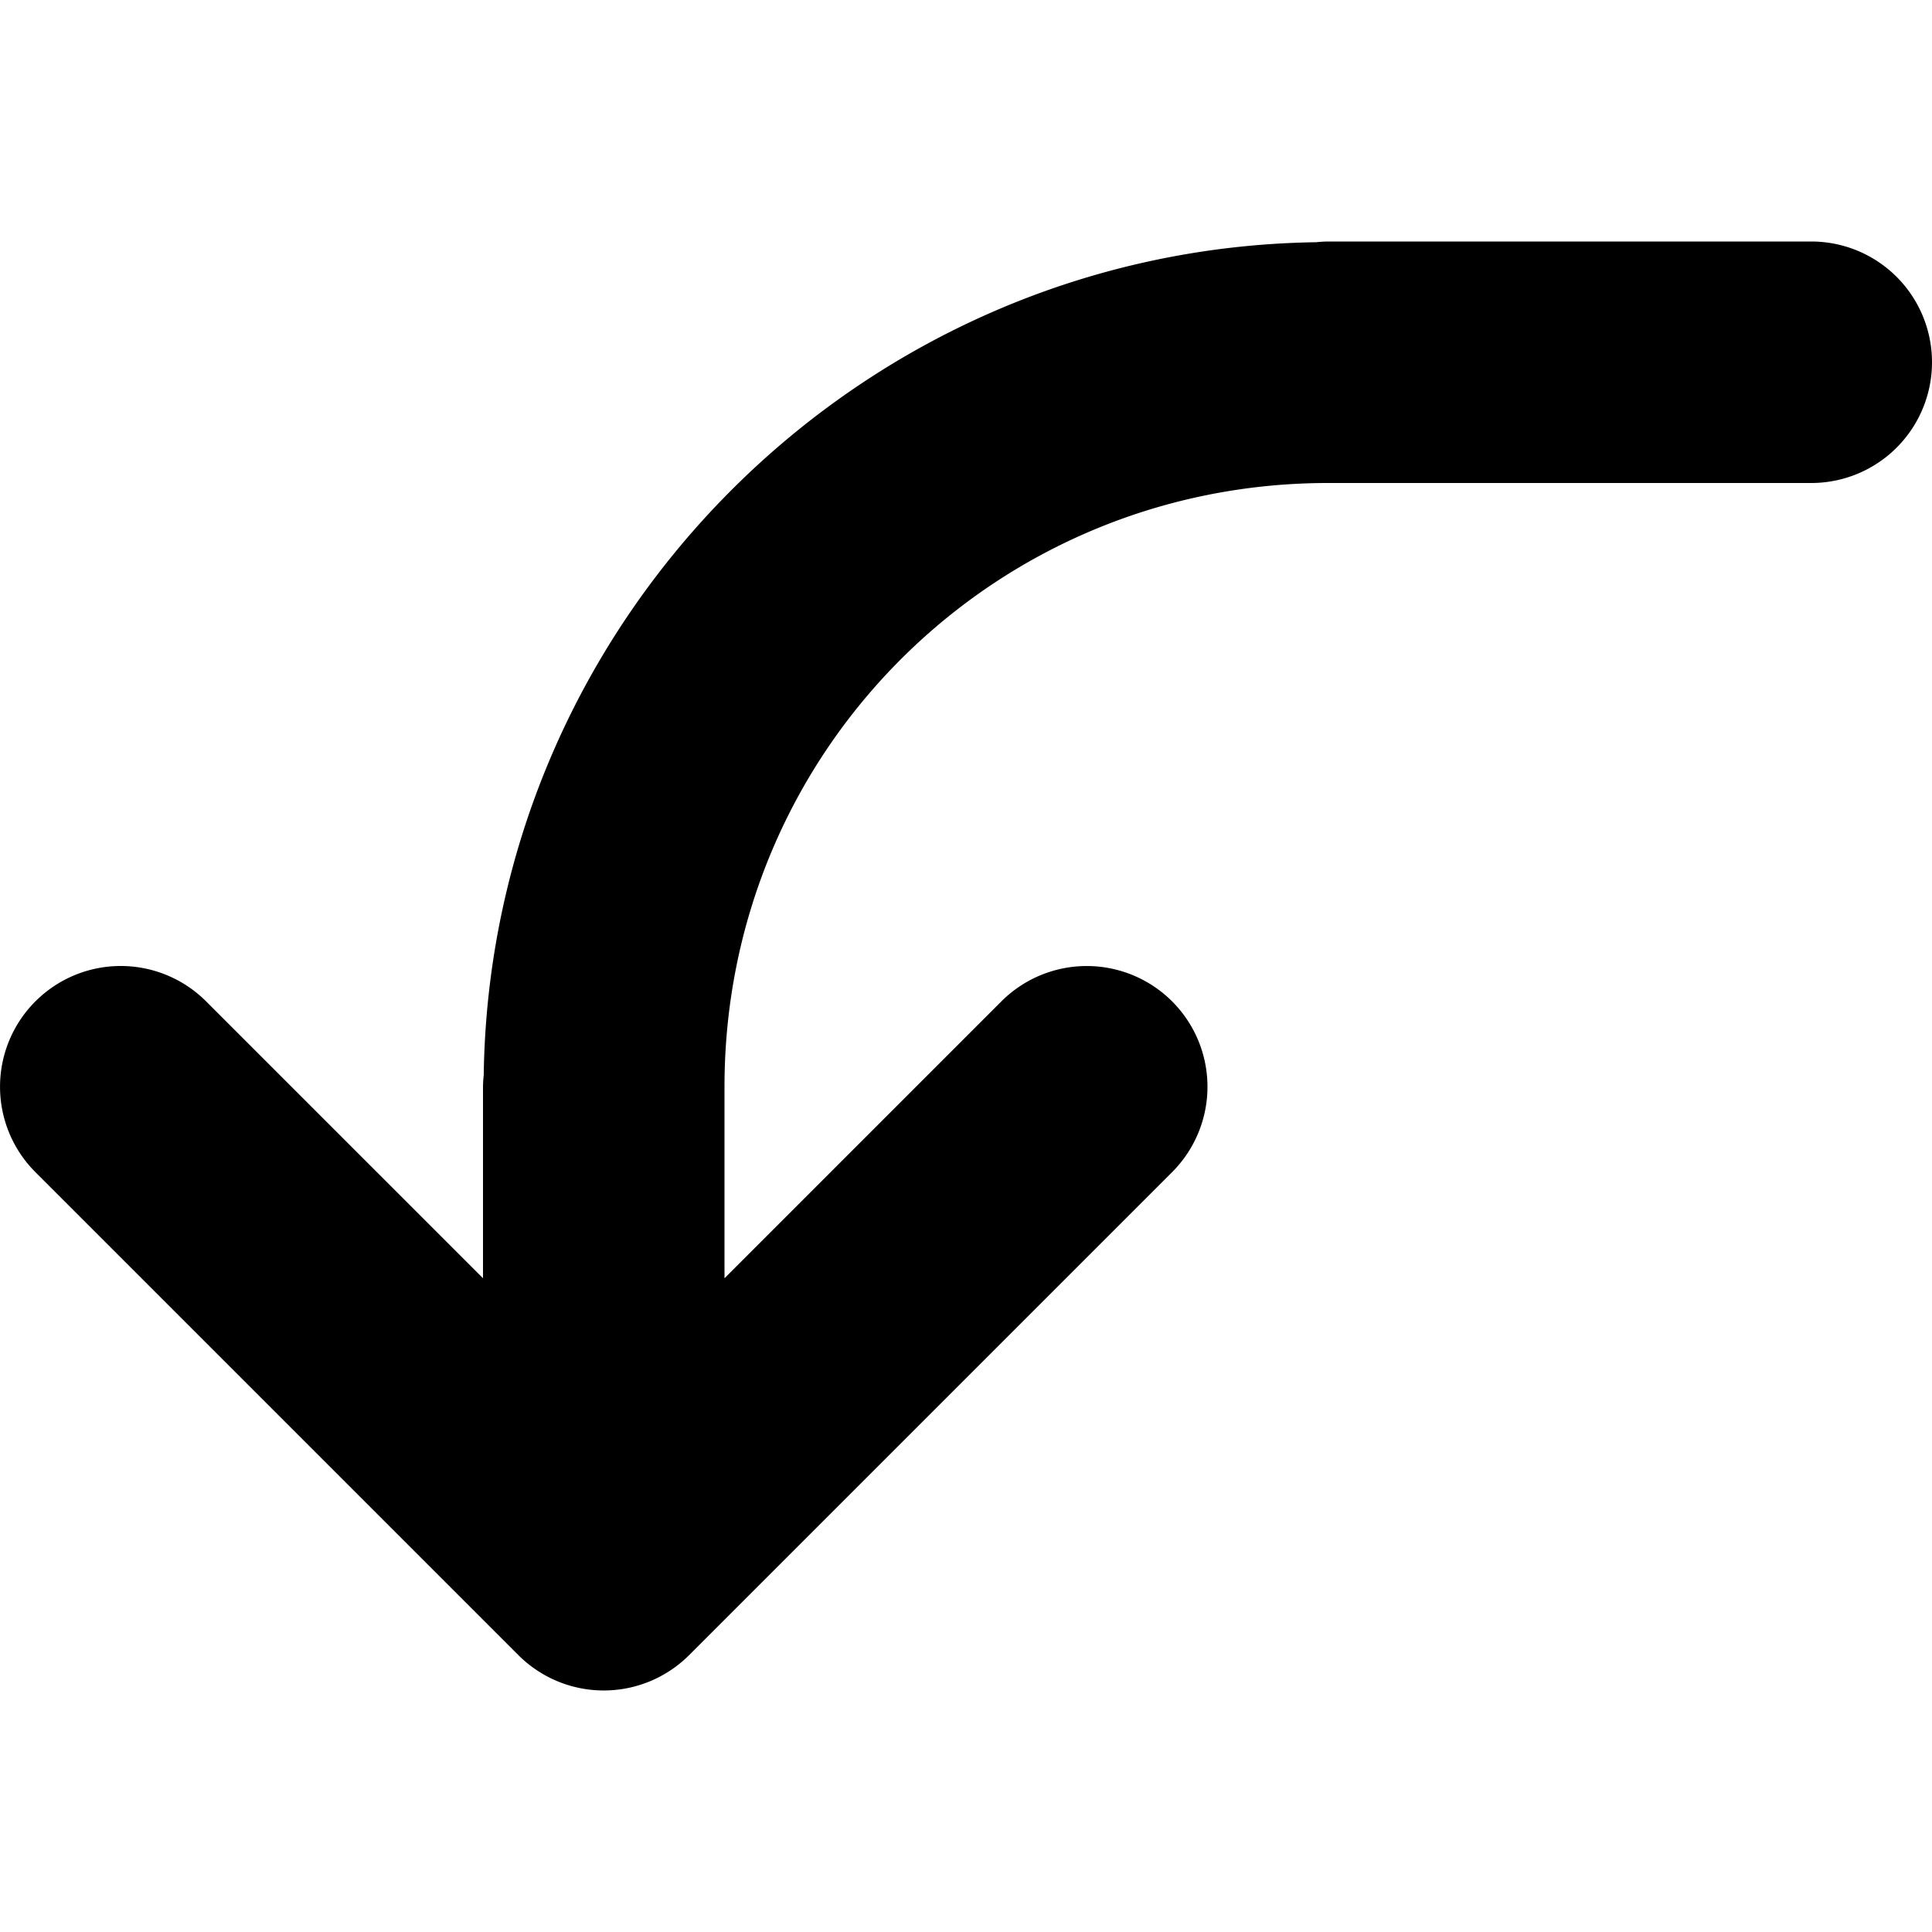 <svg xmlns="http://www.w3.org/2000/svg" height="16" width="16">
    <path d="M11 2a1 1 0 0 0-.1.006c-3.775.054-6.842 3.122-6.894 6.898A1 1 0 0 0 4 9v1.586L1.707 8.293A1 1 0 0 0 .987 8a1 1 0 0 0-.694.293 1 1 0 0 0 0 1.414l4 4a1 1 0 0 0 1.414 0l4-4a1 1 0 0 0 0-1.414 1 1 0 0 0-1.414 0L6 10.586V9c0-2.773 2.227-5 5-5h4a1 1 0 0 0 1-1 1 1 0 0 0-1-1h-4z" style="line-height:normal;font-variant-ligatures:normal;font-variant-position:normal;font-variant-caps:normal;font-variant-numeric:normal;font-variant-alternates:normal;font-variant-east-asian:normal;font-feature-settings:normal;font-variation-settings:normal;text-indent:0;text-align:start;text-decoration-line:none;text-decoration-style:solid;text-decoration-color:#000;text-transform:none;text-orientation:mixed;white-space:normal;shape-padding:0;shape-margin:0;inline-size:0;isolation:auto;mix-blend-mode:normal;solid-color:#000;solid-opacity:1;filter-blend-mode:normal;filter-gaussianBlur-deviation:0" color="#000" font-weight="400" font-family="sans-serif" overflow="visible"/>
</svg>
